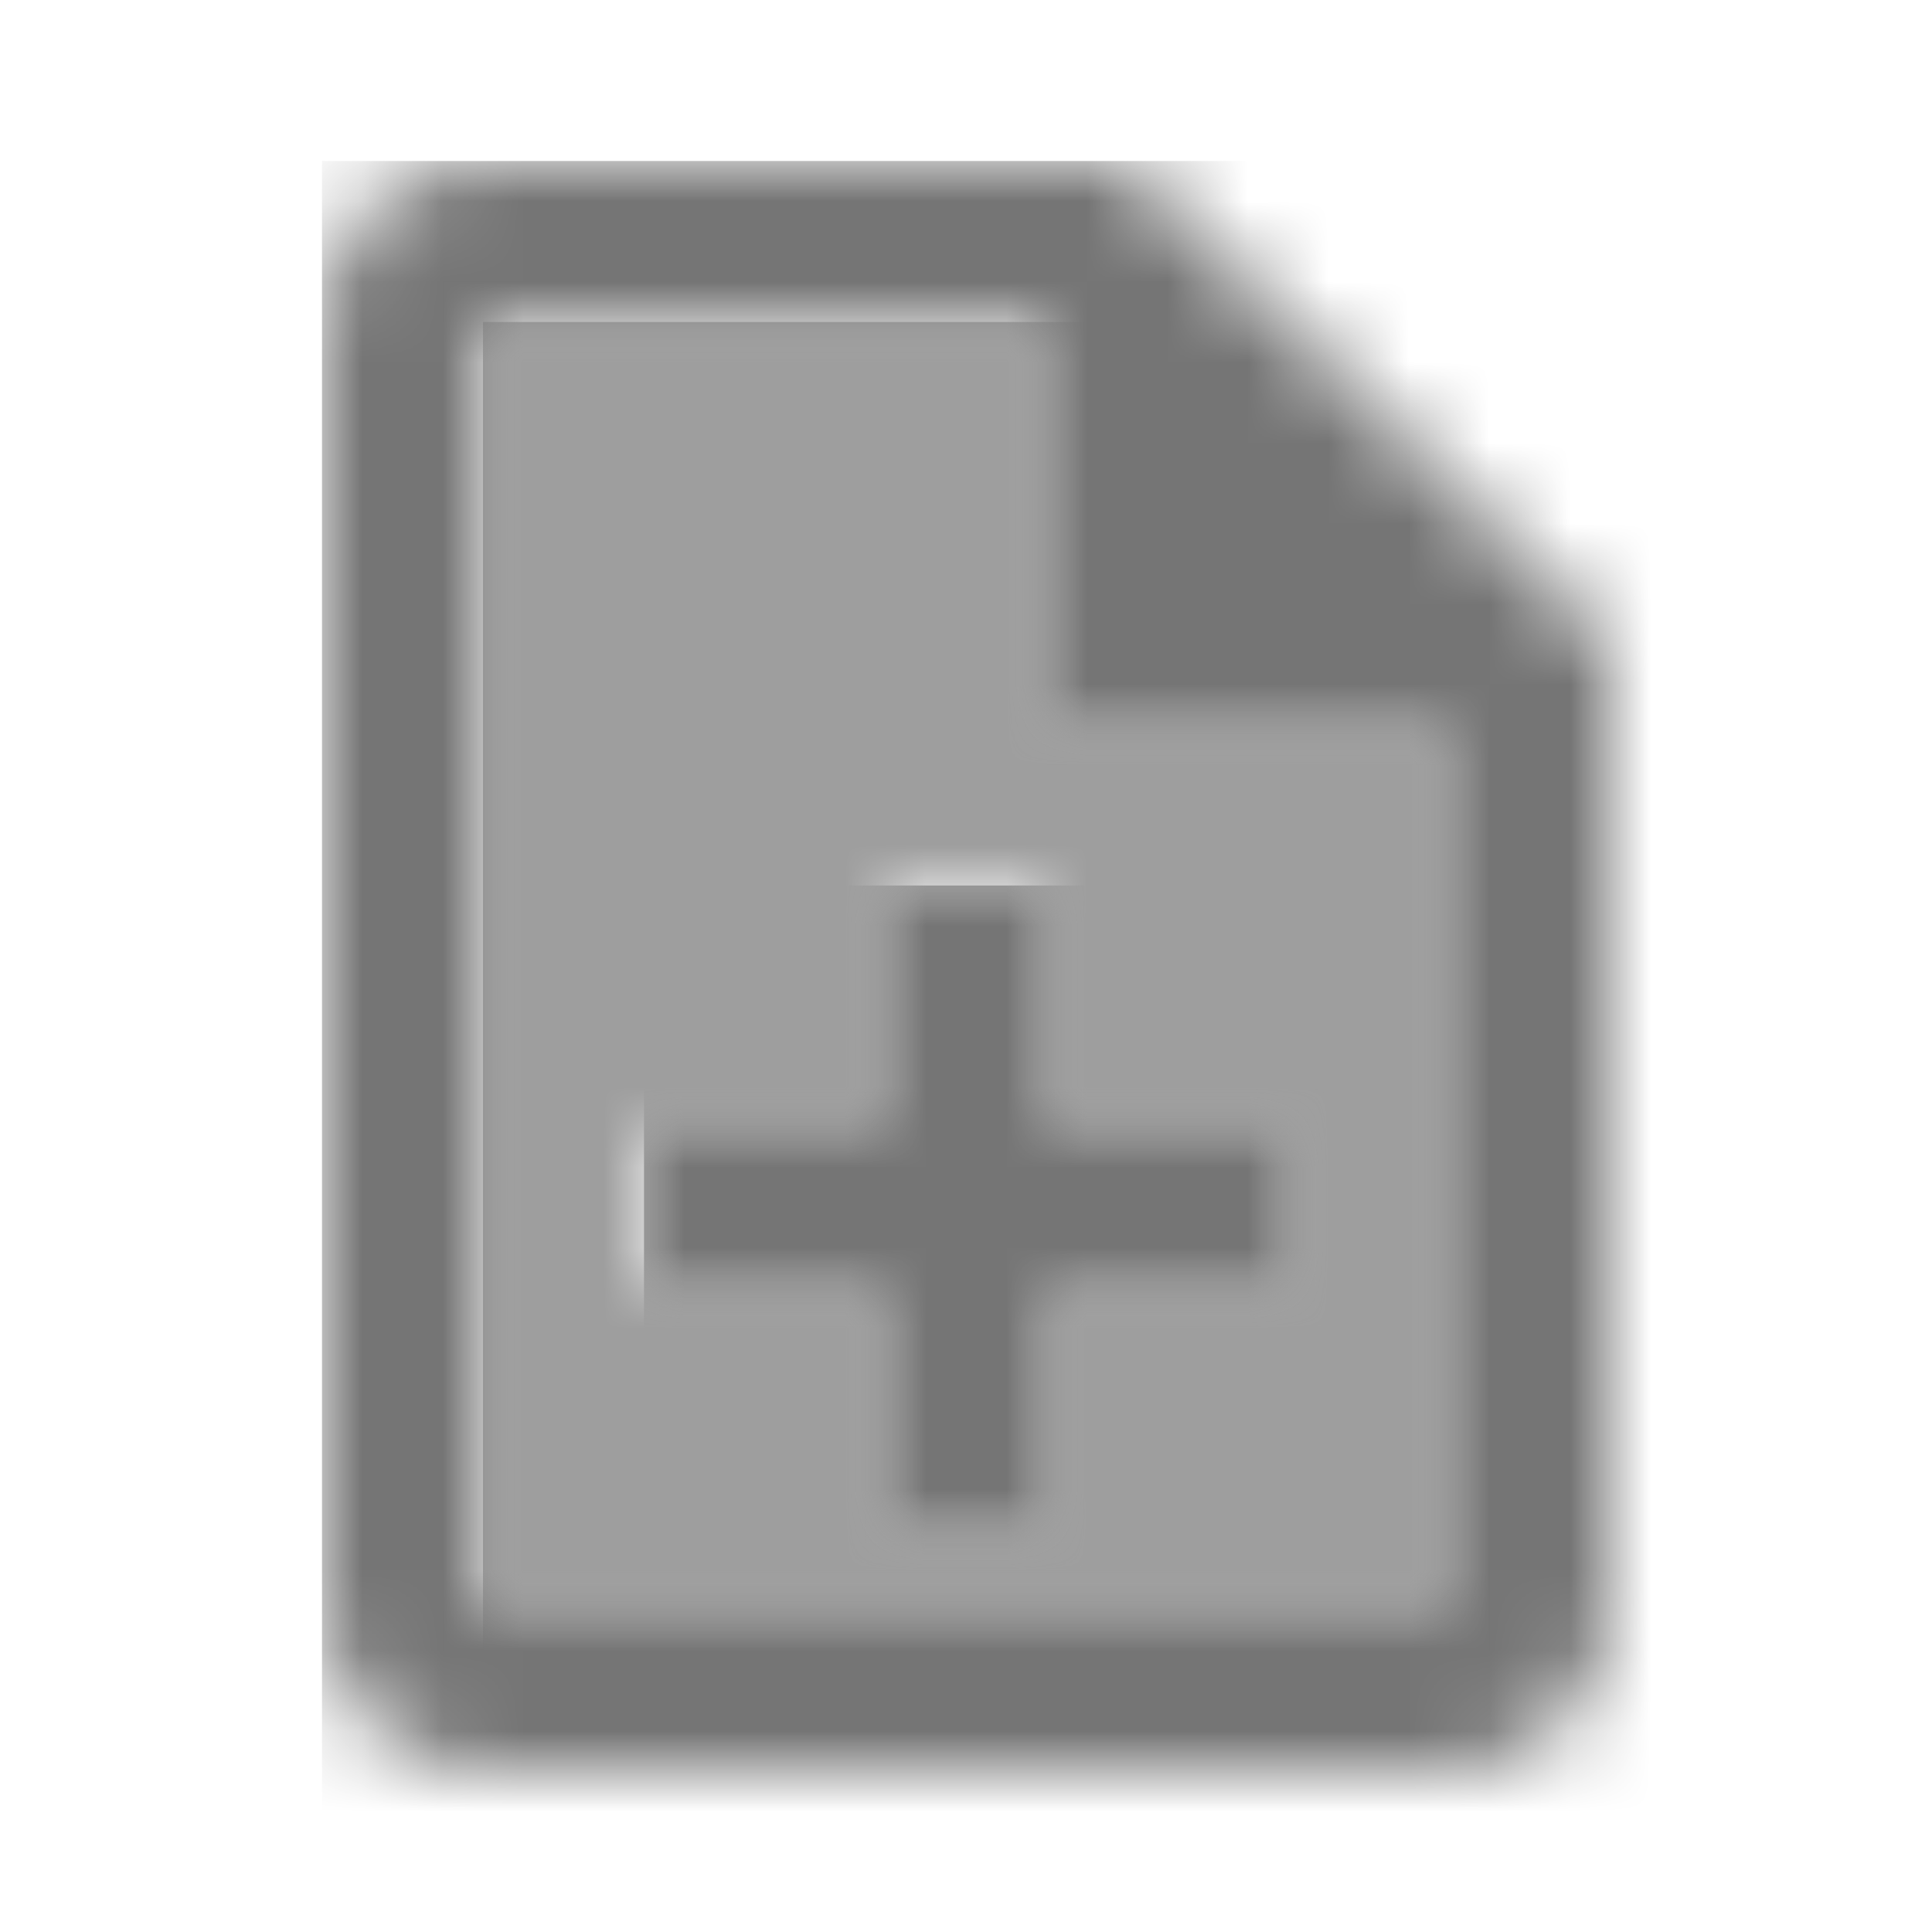 <?xml version="1.0" encoding="UTF-8"?>
<svg width="24px" height="24px" viewBox="0 0 24 24" version="1.1" xmlns="http://www.w3.org/2000/svg" xmlns:xlink="http://www.w3.org/1999/xlink">
    <!-- Generator: Sketch 50 (54983) - http://www.bohemiancoding.com/sketch -->
    <title>icon/action/note_add_24px_two_tone</title>
    <desc>Created with Sketch.</desc>
    <defs>
        <path d="M7,0 L0,0 L0,16 L12,16 L12,5 L7,5 L7,0 Z M10,10 L10,12 L7,12 L7,15 L5,15 L5,12 L2,12 L2,10 L5,10 L5,7 L7,7 L7,10 L10,10 Z" id="path-1"></path>
        <polygon id="path-3" points="5 0 3 0 3 3 0 3 0 5 3 5 3 8 5 8 5 5 8 5 8 3 5 3"></polygon>
        <path d="M10,0 L2,0 C0.9,0 0,0.9 0,2 L0,18 C0,19.1 0.89,20 1.99,20 L14,20 C15.1,20 16,19.1 16,18 L16,6 L10,0 Z M14,18 L2,18 L2,2 L9,2 L9,7 L14,7 L14,18 Z" id="path-5"></path>
    </defs>
    <g id="icon/action/note_add_24px" stroke="none" stroke-width="1" fill="none" fill-rule="evenodd">
        <g id="↳-Light-Color" transform="translate(6, 4)">
            <mask id="mask-2" fill="white">
                <use xlink:href="#path-1"></use>
            </mask>
            <g id="Mask" opacity="0.3" fill-rule="nonzero"></g>
            <g id="✱-/-Color-/-Icons-/-Black-/-Disabled" mask="url(#mask-2)" fill="#000000" fill-opacity="0.38">
                <rect id="Rectangle" x="0" y="0" width="101" height="101"></rect>
            </g>
        </g>
        <g id="↳-Dark-Color" transform="translate(8, 11)">
            <mask id="mask-4" fill="white">
                <use xlink:href="#path-3"></use>
            </mask>
            <g id="Mask" fill-rule="nonzero"></g>
            <g id="✱-/-Color-/-Icons-/-Black-/-Inactive" mask="url(#mask-4)" fill="#000000" fill-opacity="0.54">
                <rect id="Rectangle" x="0" y="0" width="101" height="101"></rect>
            </g>
        </g>
        <g id="↳-Dark-Color" transform="translate(4, 2)">
            <mask id="mask-6" fill="white">
                <use xlink:href="#path-5"></use>
            </mask>
            <g id="Mask" fill-rule="nonzero"></g>
            <g id="✱-/-Color-/-Icons-/-Black-/-Inactive" mask="url(#mask-6)" fill="#000000" fill-opacity="0.54">
                <rect id="Rectangle" x="0" y="0" width="101" height="101"></rect>
            </g>
        </g>
    </g>
</svg>